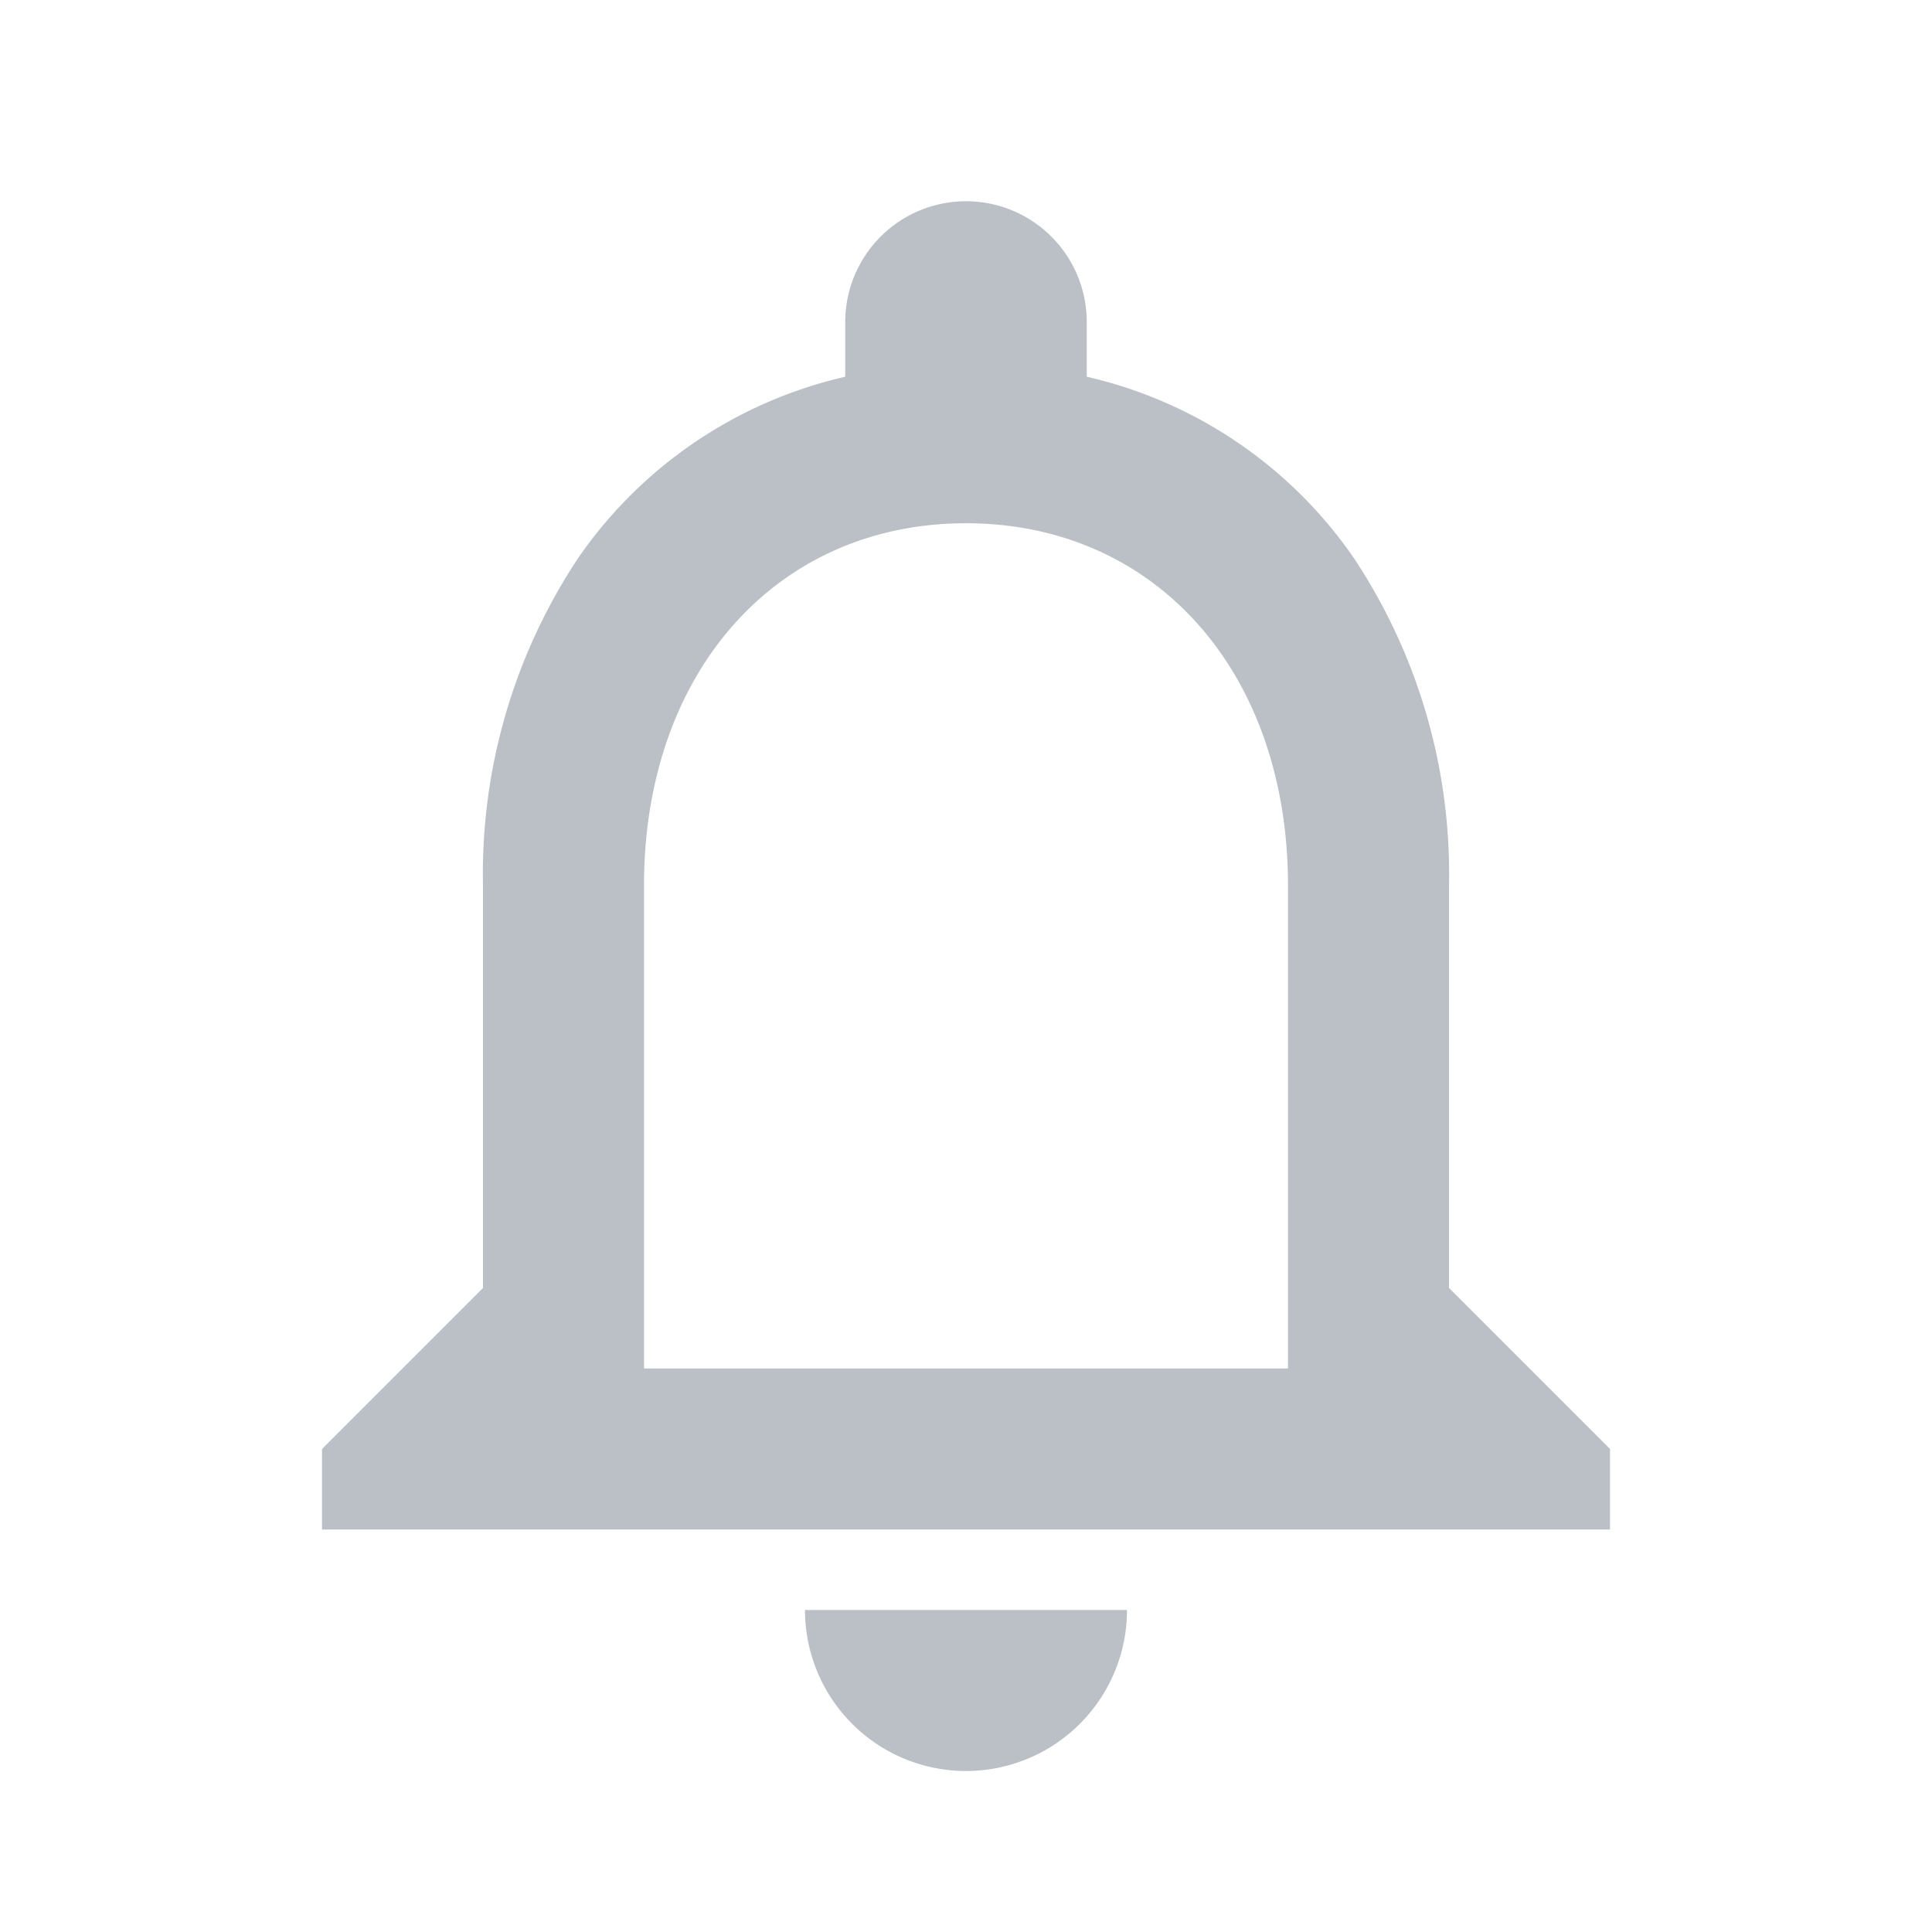 <svg xmlns="http://www.w3.org/2000/svg" xmlns:xlink="http://www.w3.org/1999/xlink" width="24" height="24" viewBox="0 0 24 24"><defs><style>.a{fill:#bac0c5;}.b{clip-path:url(#a);}</style><clipPath id="a"><path class="a" d="M8,19.5a2,2,0,0,1-2-2h4A2,2,0,0,1,8,19.5Zm8-3H0v-1l2-2v-5A7.087,7.087,0,0,1,3.177,4.44,5.529,5.529,0,0,1,6.5,2.18V1.5a1.5,1.5,0,0,1,3,0v.68a5.522,5.522,0,0,1,3.326,2.264A7.093,7.093,0,0,1,14,8.5v5l2,2v1ZM8,4C5.645,4,4,5.85,4,8.5v6h8v-6C12,5.85,10.355,4,8,4Z" transform="translate(4 2.5)"/></clipPath></defs><path class="a" d="M8,19.5a2,2,0,0,1-2-2h4A2,2,0,0,1,8,19.5Zm8-3H0v-1l2-2v-5A7.087,7.087,0,0,1,3.177,4.44,5.529,5.529,0,0,1,6.5,2.18V1.5a1.5,1.5,0,0,1,3,0v.68a5.522,5.522,0,0,1,3.326,2.264A7.093,7.093,0,0,1,14,8.5v5l2,2v1ZM8,4C5.645,4,4,5.85,4,8.5v6h8v-6C12,5.85,10.355,4,8,4Z" transform="translate(4 2.5)"/></svg>